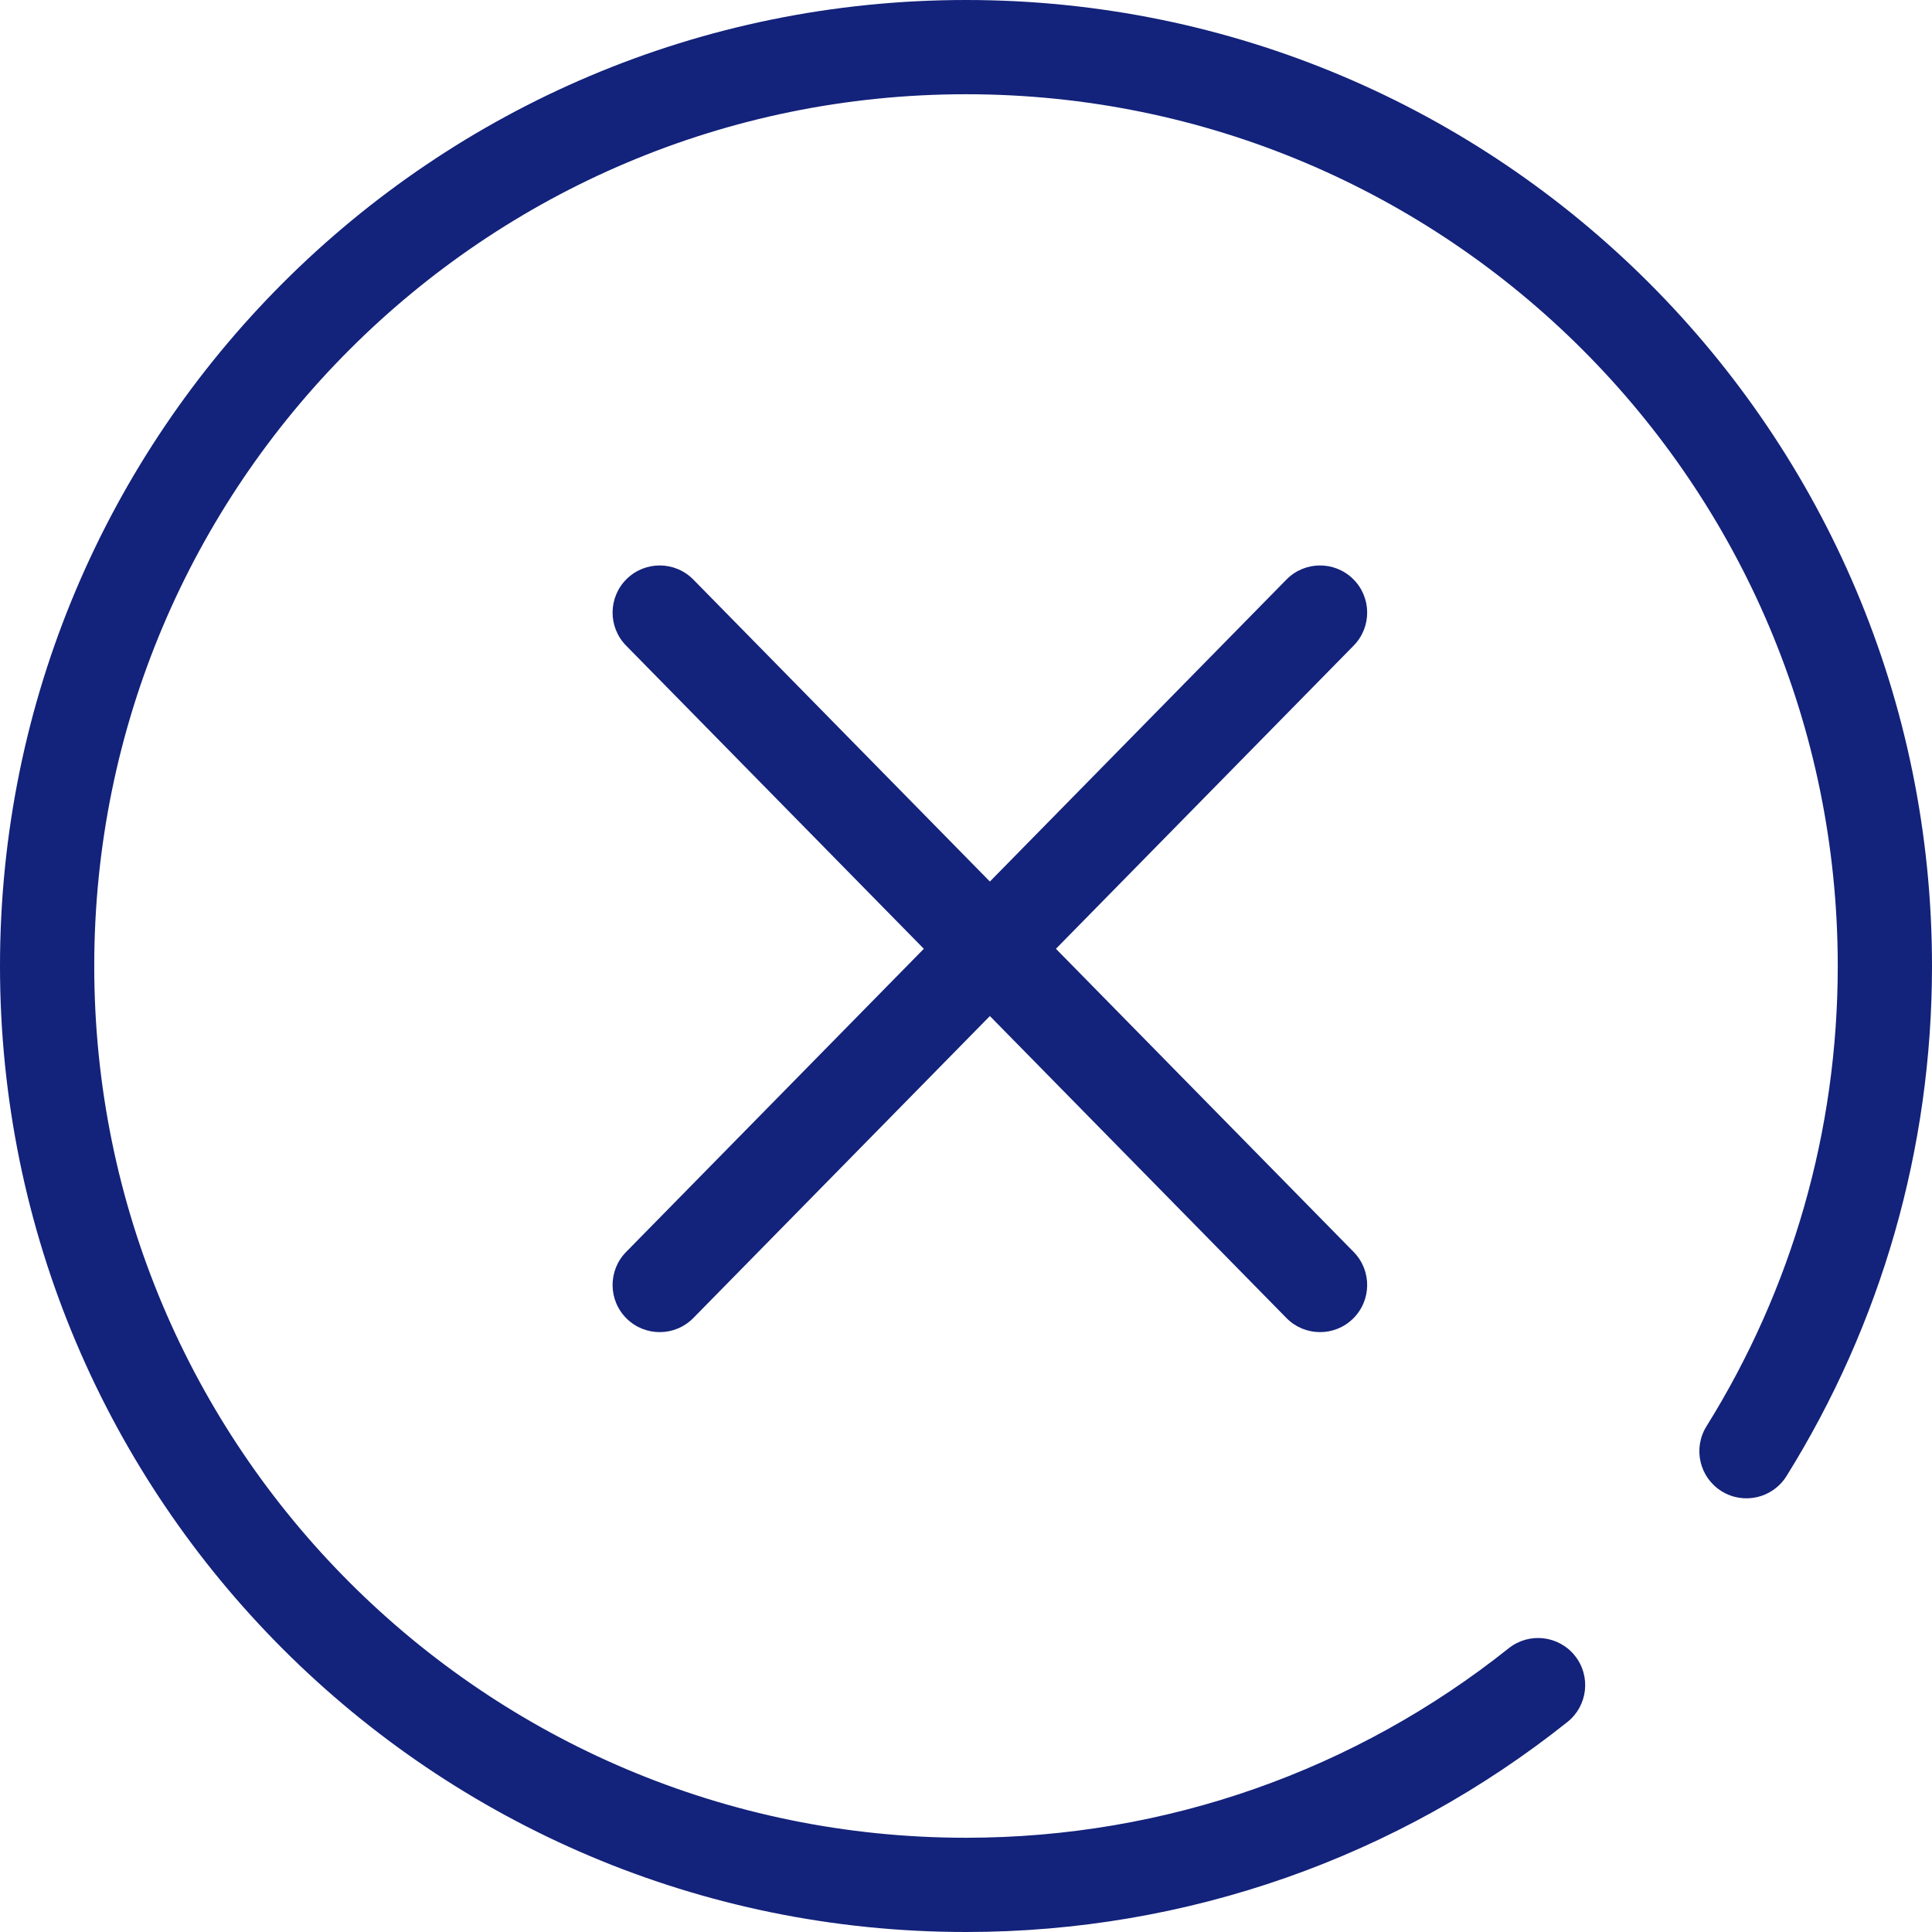 <?xml version="1.0" standalone="no"?><!DOCTYPE svg PUBLIC "-//W3C//DTD SVG 1.1//EN" "http://www.w3.org/Graphics/SVG/1.1/DTD/svg11.dtd"><svg t="1485243409983" class="icon" style="" viewBox="0 0 1024 1024" version="1.1" xmlns="http://www.w3.org/2000/svg" p-id="3611" xmlns:xlink="http://www.w3.org/1999/xlink" width="200" height="200"><defs><style type="text/css"></style></defs><path d="M1024 512C1024 229.23 794.77 0 512 0 229.23 0 0 229.23 0 512 0 794.77 229.23 1024 512 1024 629.411 1024 740.826 984.331 830.768 912.687 841.558 904.092 843.337 888.379 834.743 877.59 826.149 866.801 810.435 865.022 799.646 873.616 718.47 938.277 618.002 974.049 512 974.049 256.818 974.049 49.951 767.182 49.951 512 49.951 256.818 256.818 49.951 512 49.951 767.182 49.951 974.049 256.818 974.049 512 974.049 599.493 949.715 683.337 904.471 755.961 897.177 767.668 900.755 783.072 912.463 790.365 924.17 797.659 939.574 794.081 946.868 782.374 997.014 701.881 1024 608.898 1024 512Z" p-id="3612" fill="#13227a"></path><path d="M331.839 663.575C322.174 673.417 322.317 689.23 332.159 698.895 342 708.56 357.813 708.417 367.478 698.575L717.474 342.183C727.139 332.341 726.995 316.528 717.154 306.863 707.312 297.198 691.499 297.342 681.835 307.183L331.839 663.575Z" p-id="3613" fill="#13227a"></path><path d="M681.835 698.575C691.499 708.417 707.312 708.56 717.154 698.895 726.995 689.23 727.139 673.417 717.474 663.575L367.478 307.183C357.813 297.342 342 297.198 332.159 306.863 322.317 316.528 322.174 332.341 331.839 342.183L681.835 698.575Z" p-id="3614" fill="#13227a"></path></svg>